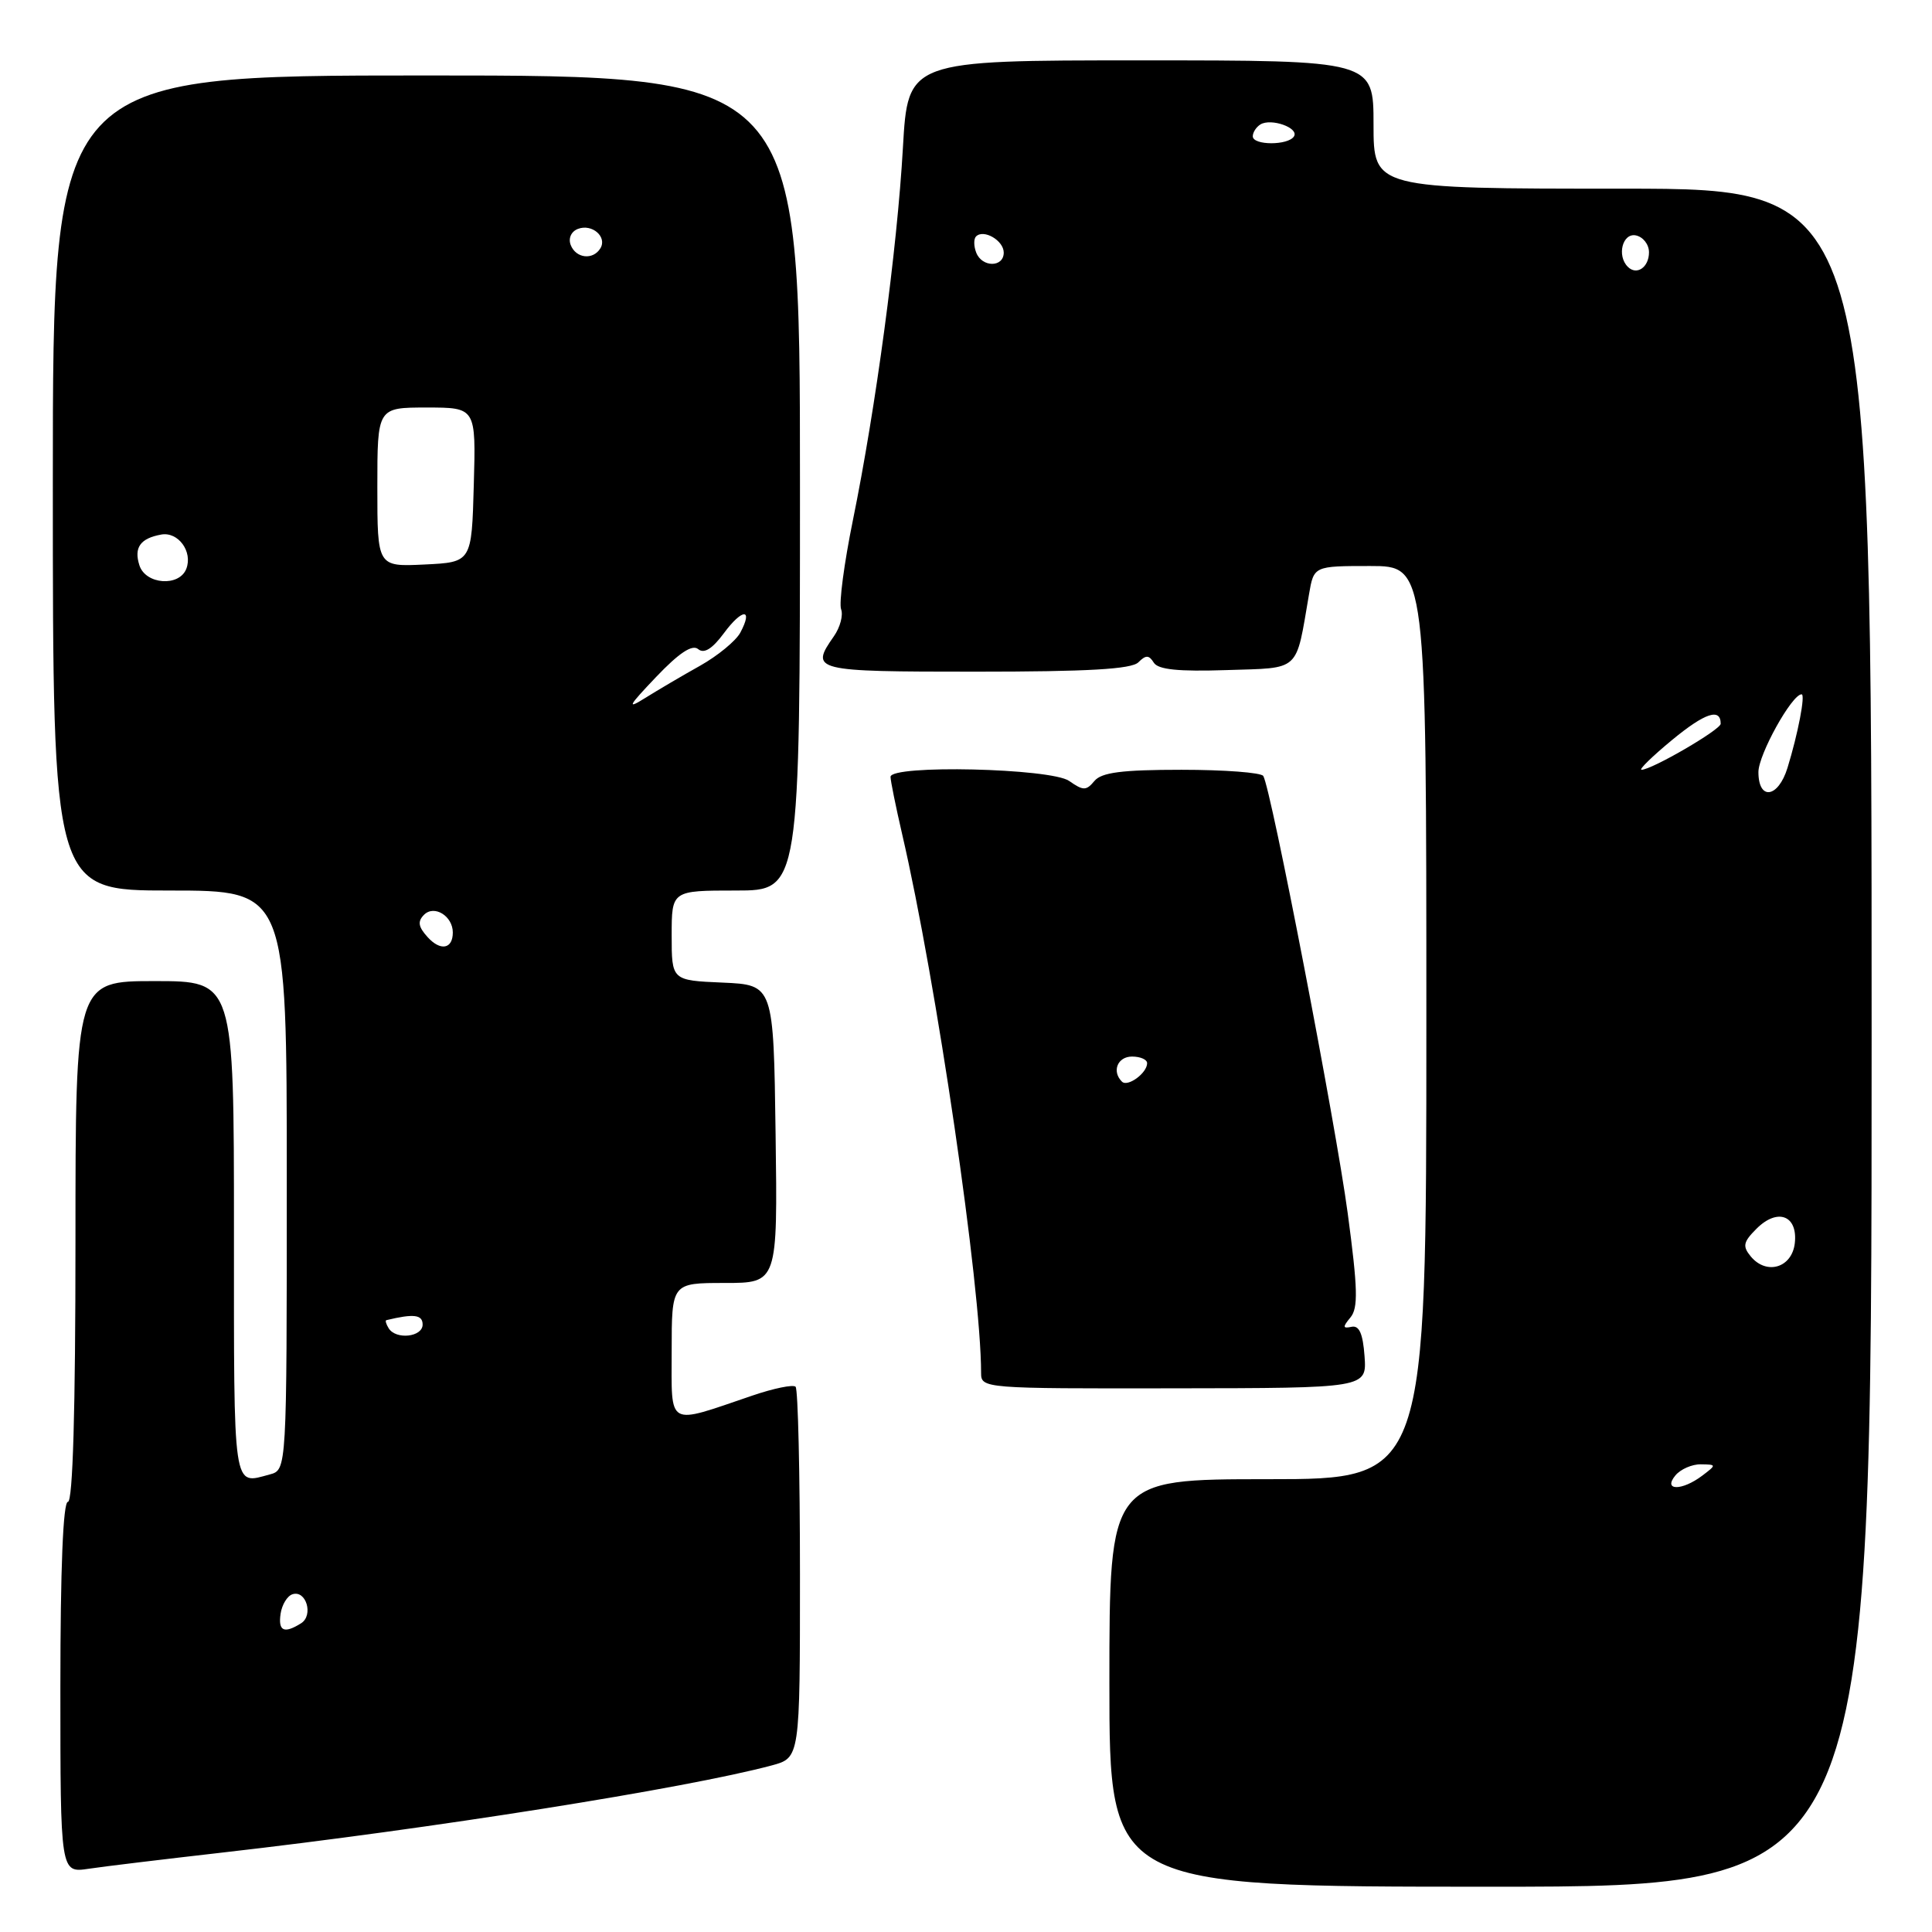 <?xml version="1.0" encoding="UTF-8" standalone="no"?>
<!DOCTYPE svg PUBLIC "-//W3C//DTD SVG 1.1//EN" "http://www.w3.org/Graphics/SVG/1.1/DTD/svg11.dtd" >
<svg xmlns="http://www.w3.org/2000/svg" xmlns:xlink="http://www.w3.org/1999/xlink" version="1.1" viewBox="0 0 256 256">
 <g >
 <path fill="currentColor"
d=" M 248.00 137.50 C 248.00 25.00 248.00 25.00 215.00 25.00 C 182.00 25.00 182.00 25.00 182.00 16.50 C 182.00 8.00 182.00 8.00 151.15 8.00 C 120.30 8.00 120.30 8.00 119.64 19.59 C 118.88 32.98 116.05 54.05 113.01 68.95 C 111.85 74.64 111.15 79.94 111.45 80.73 C 111.75 81.52 111.32 83.13 110.50 84.30 C 107.29 88.89 107.72 89.00 129.30 89.00 C 144.13 89.00 149.93 88.67 150.84 87.76 C 151.83 86.77 152.24 86.78 152.88 87.80 C 153.45 88.73 156.14 89.00 162.52 88.79 C 172.42 88.47 171.66 89.17 173.45 78.75 C 174.09 75.00 174.09 75.00 181.55 75.00 C 189.00 75.00 189.00 75.00 189.00 135.50 C 189.00 196.00 189.00 196.00 168.00 196.00 C 147.00 196.00 147.00 196.00 147.00 223.00 C 147.00 250.00 147.00 250.00 197.50 250.00 C 248.00 250.00 248.00 250.00 248.00 137.50 Z  M 29.50 245.47 C 57.08 242.33 90.89 236.97 102.25 233.93 C 106.00 232.92 106.00 232.92 106.00 208.63 C 106.00 195.27 105.74 184.07 105.42 183.75 C 105.09 183.43 102.51 183.96 99.67 184.93 C 88.23 188.82 89.00 189.25 89.00 179.02 C 89.00 170.00 89.00 170.00 96.02 170.00 C 103.04 170.00 103.04 170.00 102.77 150.25 C 102.50 130.50 102.50 130.50 95.75 130.20 C 89.00 129.91 89.00 129.91 89.00 123.95 C 89.00 118.00 89.00 118.00 97.50 118.00 C 106.00 118.00 106.00 118.00 106.00 64.00 C 106.00 10.00 106.00 10.00 56.50 10.00 C 7.00 10.00 7.00 10.00 7.00 64.00 C 7.00 118.00 7.00 118.00 22.50 118.00 C 38.00 118.00 38.00 118.00 38.00 156.38 C 38.00 194.77 38.00 194.77 35.75 195.37 C 30.80 196.70 31.00 198.04 31.00 163.00 C 31.00 130.00 31.00 130.00 20.50 130.00 C 10.00 130.00 10.00 130.00 10.00 164.50 C 10.00 186.83 9.65 199.00 9.00 199.00 C 8.36 199.00 8.00 207.86 8.00 223.59 C 8.00 248.18 8.00 248.18 11.75 247.62 C 13.81 247.31 21.80 246.35 29.50 245.47 Z  M 180.81 179.71 C 180.59 176.70 180.10 175.59 179.08 175.81 C 177.91 176.06 177.89 175.84 178.94 174.57 C 179.98 173.32 179.92 170.76 178.58 160.77 C 176.98 148.85 168.42 104.48 167.39 102.82 C 167.11 102.37 162.24 102.00 156.56 102.00 C 148.67 102.00 145.96 102.35 145.02 103.48 C 143.93 104.79 143.54 104.79 141.67 103.48 C 139.25 101.79 118.00 101.30 118.00 102.94 C 118.00 103.45 118.69 106.85 119.53 110.49 C 124.07 130.03 130.00 170.53 130.00 181.92 C 130.00 183.97 130.33 184.00 155.56 183.96 C 181.11 183.93 181.11 183.93 180.81 179.71 Z  M 222.00 195.50 C 222.68 194.68 224.20 194.01 225.37 194.03 C 227.46 194.06 227.46 194.09 225.56 195.53 C 222.86 197.57 220.30 197.55 222.00 195.50 Z  M 231.99 166.49 C 230.87 165.13 230.98 164.58 232.75 162.81 C 235.54 160.02 238.24 161.05 237.82 164.74 C 237.44 167.99 234.08 169.00 231.99 166.49 Z  M 233.00 102.30 C 233.00 99.99 237.43 92.00 238.72 92.00 C 239.25 92.00 238.24 97.25 236.85 101.75 C 235.62 105.74 233.00 106.12 233.00 102.30 Z  M 221.56 98.05 C 225.90 94.47 228.00 93.76 228.00 95.90 C 228.00 96.69 218.86 102.00 217.51 102.00 C 217.11 102.00 218.93 100.22 221.56 98.05 Z  M 215.69 35.35 C 214.22 33.88 214.99 30.85 216.75 31.19 C 217.71 31.38 218.50 32.38 218.50 33.43 C 218.50 35.42 216.87 36.54 215.69 35.35 Z  M 129.35 33.46 C 129.02 32.61 129.01 31.65 129.33 31.33 C 130.34 30.32 133.00 31.87 133.00 33.47 C 133.00 35.46 130.11 35.46 129.35 33.46 Z  M 166.00 18.06 C 166.00 17.54 166.45 16.84 167.01 16.49 C 168.42 15.62 172.15 16.94 171.46 18.07 C 170.70 19.29 166.00 19.28 166.00 18.06 Z  M 37.18 213.83 C 37.36 212.63 38.06 211.47 38.75 211.25 C 40.56 210.65 41.57 214.03 39.90 215.09 C 37.64 216.51 36.84 216.14 37.18 213.83 Z  M 51.50 176.00 C 51.16 175.45 51.02 174.97 51.19 174.93 C 54.82 174.05 56.00 174.19 56.00 175.51 C 56.00 177.17 52.46 177.56 51.50 176.00 Z  M 56.65 124.16 C 55.42 122.80 55.31 122.09 56.19 121.21 C 57.54 119.86 60.00 121.38 60.00 123.56 C 60.00 125.76 58.36 126.06 56.65 124.16 Z  M 86.93 89.71 C 89.97 86.52 91.72 85.35 92.51 86.01 C 93.29 86.66 94.37 85.99 95.92 83.90 C 98.35 80.61 99.84 80.55 98.10 83.82 C 97.51 84.92 95.11 86.89 92.77 88.21 C 90.42 89.52 87.15 91.45 85.50 92.48 C 82.99 94.05 83.23 93.60 86.93 89.71 Z  M 18.47 74.90 C 17.72 72.55 18.59 71.33 21.37 70.83 C 23.61 70.43 25.56 73.09 24.69 75.36 C 23.76 77.79 19.28 77.46 18.47 74.90 Z  M 50.00 64.55 C 50.00 54.00 50.00 54.00 56.53 54.00 C 63.07 54.00 63.07 54.00 62.78 64.25 C 62.50 74.50 62.50 74.50 56.25 74.80 C 50.00 75.10 50.00 75.10 50.00 64.55 Z  M 75.62 32.46 C 75.28 31.57 75.69 30.67 76.58 30.33 C 78.45 29.61 80.49 31.39 79.55 32.91 C 78.57 34.50 76.31 34.24 75.62 32.46 Z  M 148.66 143.32 C 147.29 141.96 148.08 140.00 150.00 140.00 C 151.10 140.00 152.00 140.39 152.00 140.88 C 152.00 142.19 149.42 144.08 148.66 143.32 Z "/>
</g>
</svg>